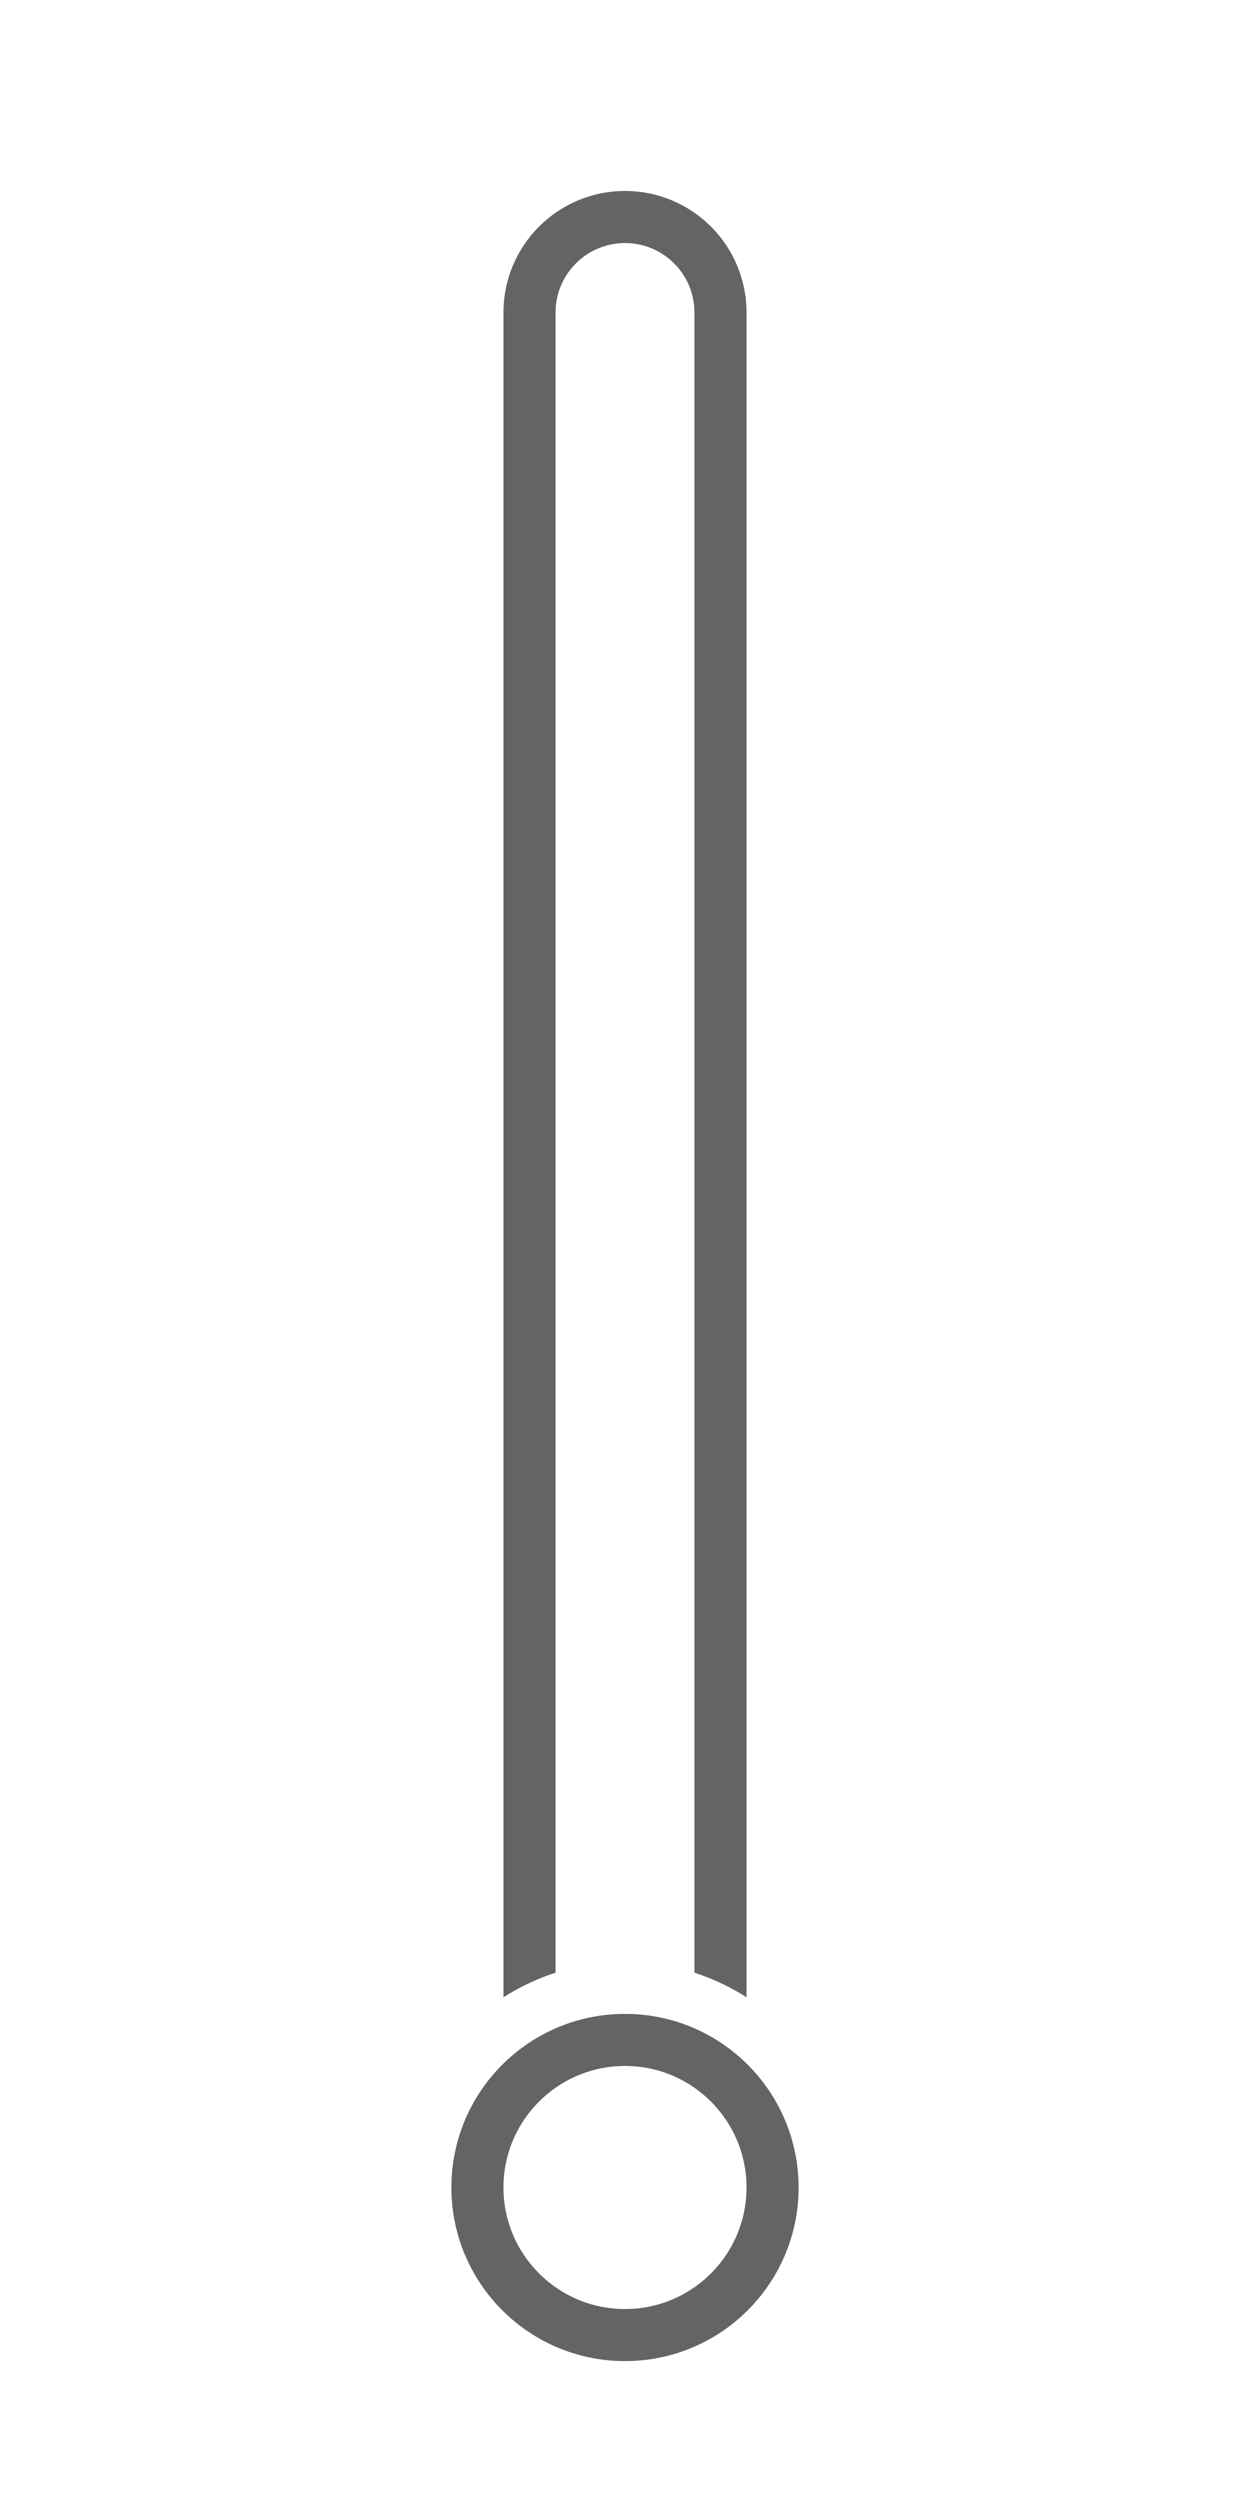 <svg width="144" height="288" viewBox="0 0 144 288" fill="none" xmlns="http://www.w3.org/2000/svg">
    <g clip-path="url(#clip0_816_6786)">
        <path fill-rule="evenodd" clip-rule="evenodd"
              d="M80 227.254C82.134 227.943 84.147 228.901 86 230.087L86 36C86 28.268 79.732 22 72 22C64.268 22 58 28.268 58 36L58 230.087C59.853 228.901 61.866 227.943 64 227.254L64 36C64 31.582 67.582 28 72 28C76.418 28 80 31.582 80 36L80 227.254Z"
              fill="#646464"/>
        <circle cx="72" cy="252" r="17" transform="rotate(-90 72 252)" stroke="#646464" stroke-width="6"/>
    </g>
    <defs>
        <clipPath id="clip0_816_6786">
            <rect width="288" height="144" fill="white" transform="translate(0 288) rotate(-90)"/>
        </clipPath>
    </defs>
</svg>
